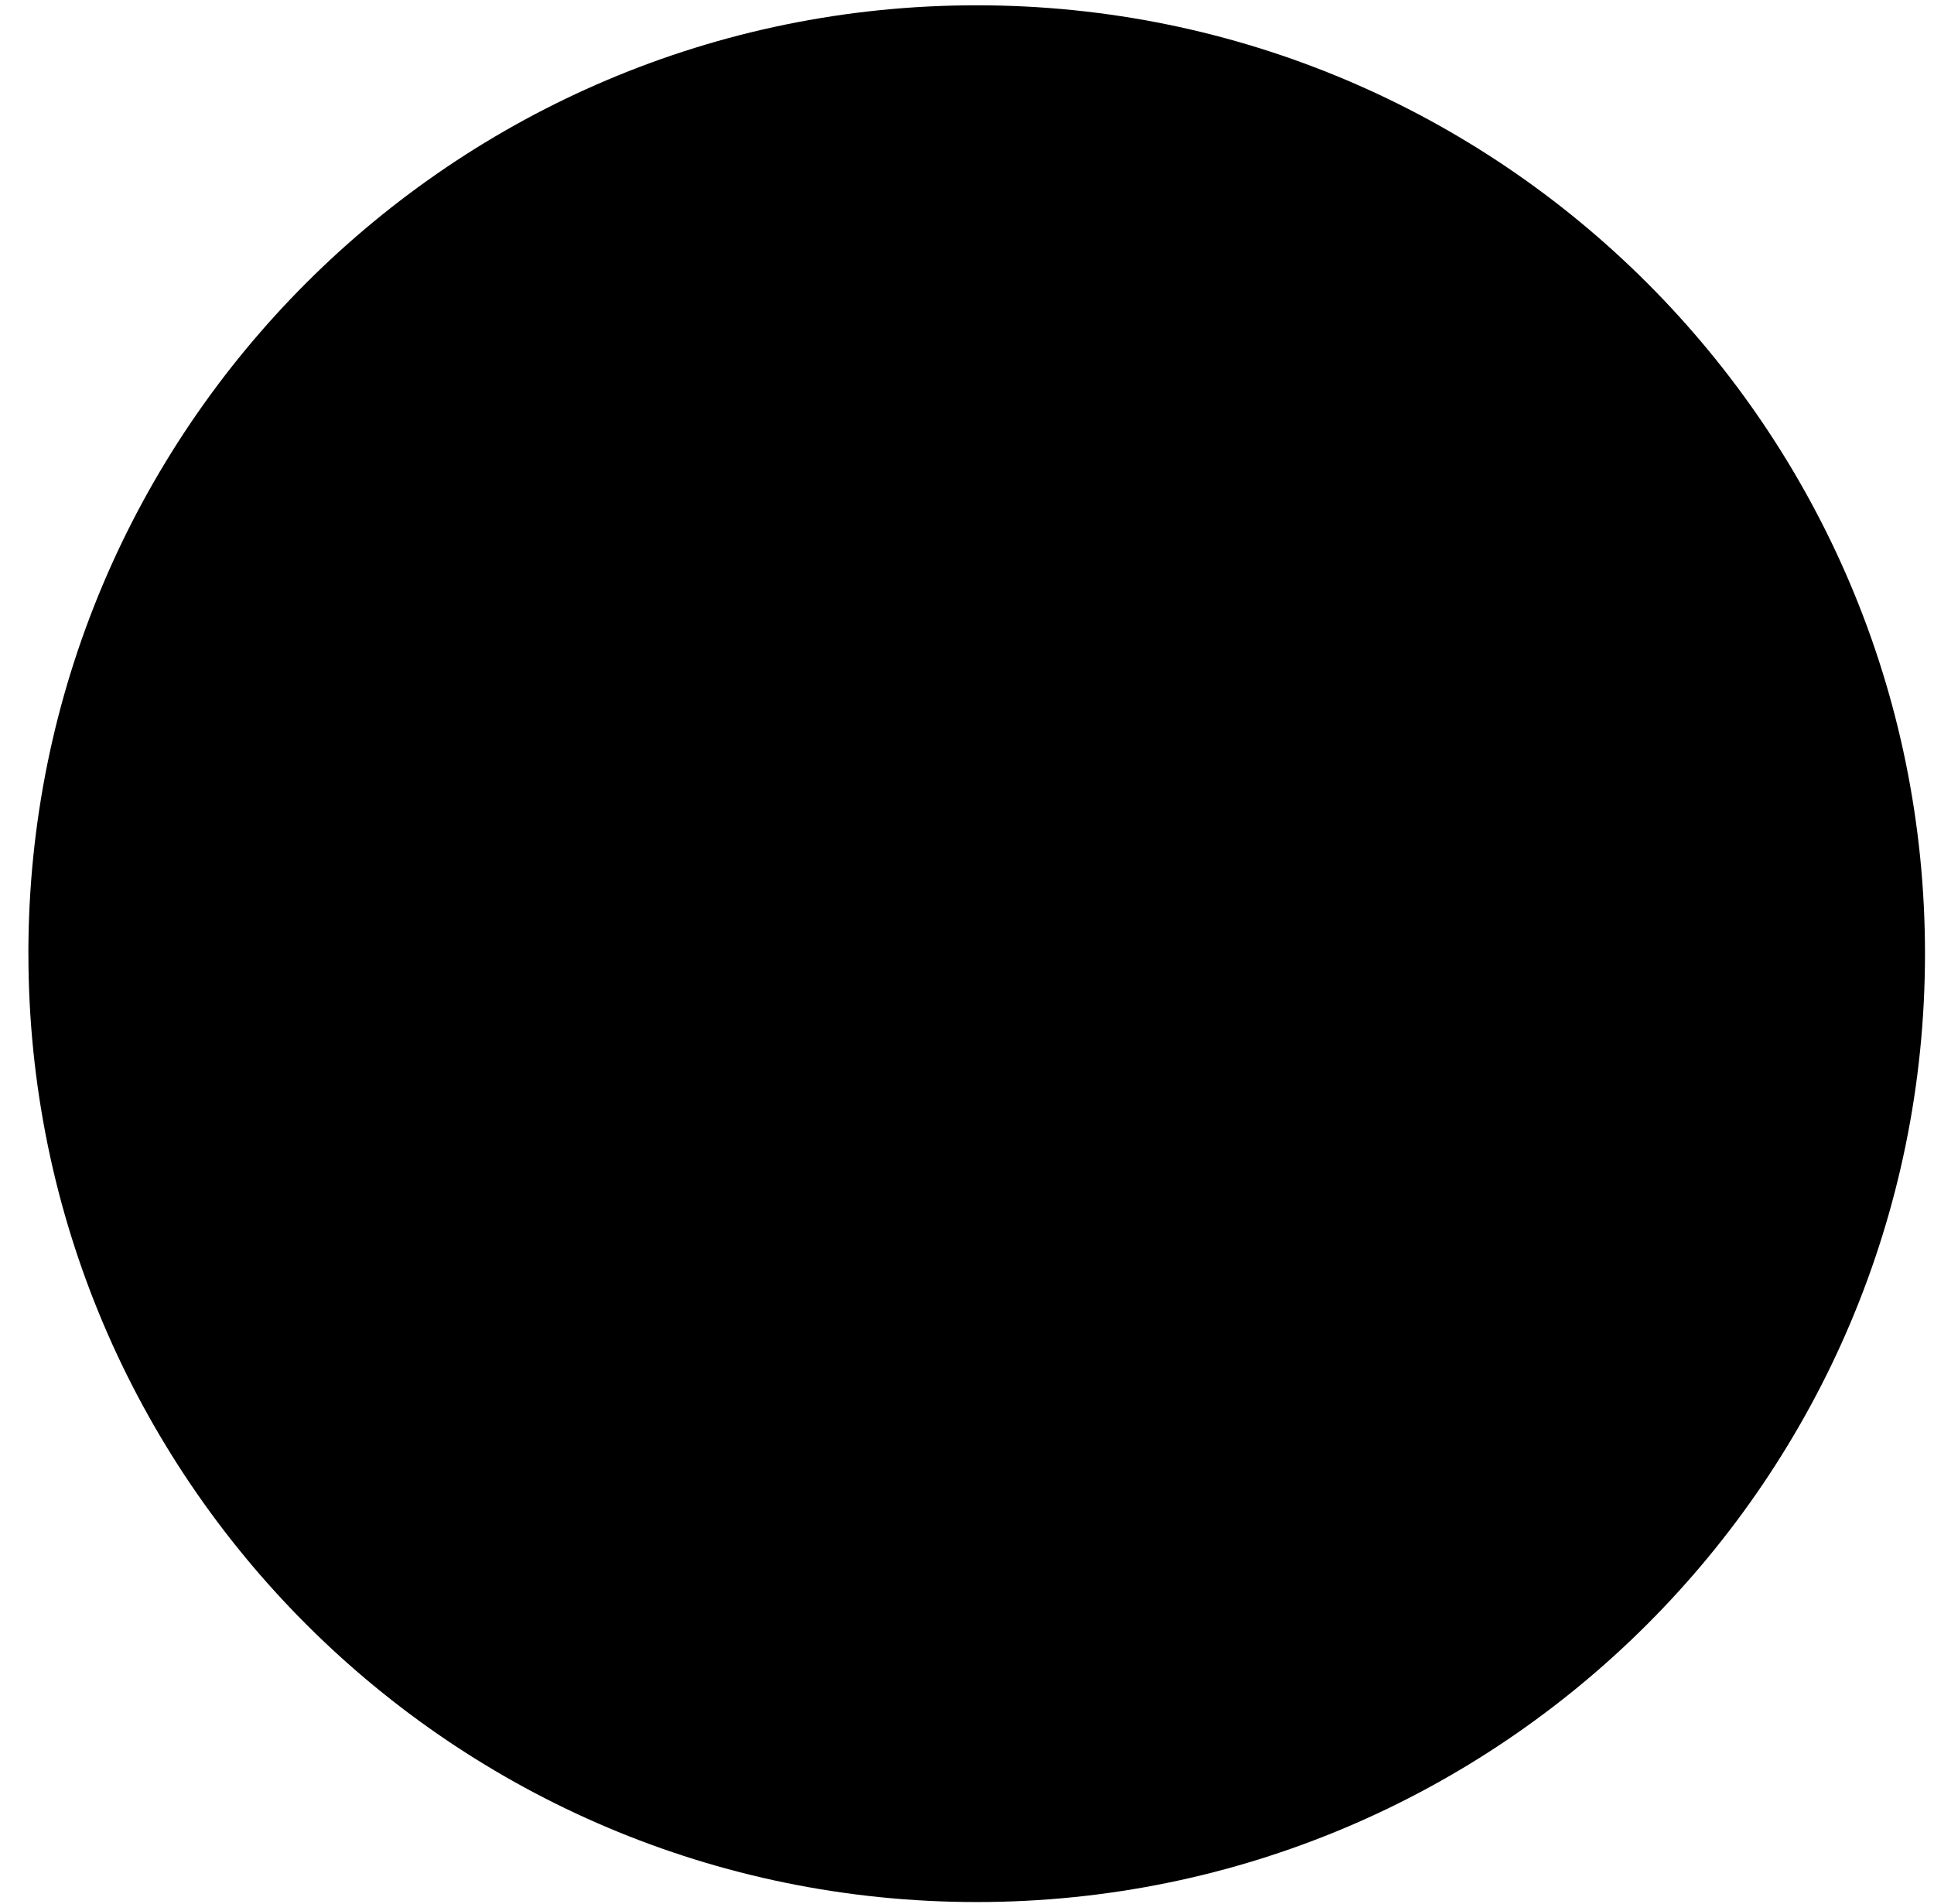 <svg xmlns="http://www.w3.org/2000/svg" width="64" height="63" viewBox="0 0 64 63"><g><g><g>
  <path class="dark" d="M.939 31.556C.939 14.224 14.989.175 32.32.175c17.332 0 31.382 14.05 31.382 31.38 0 17.332-14.05 31.382-31.382 31.382C14.99 62.937.94 48.887.94 31.556z"/></g><g><path class="light" d="M13.127 41.695v-.603c.247-.285.506-.528.908-.607 3.159-.627 5.273-2.64 6.866-5.284 1.341-2.224 1.124-2.73-1.344-3.606-.142-.05-.288-.09-.427-.148-.532-.219-1.06-.453-1.502-.837-1.106-.96-.451-2.346.852-2.66.955-.229 1.783.385 2.708.5.618.076.865-.132.79-.789-.195-1.698-.191-3.402-.11-5.106.15-3.245 1.748-5.72 4.454-7.323 3.95-2.342 8.079-2.37 12.058-.037 2.483 1.458 4.086 3.662 4.434 6.62.225 1.923.135 3.85-.017 5.775-.065.837.105.99.933.796 1.026-.24 1.887-.768 2.954-.3.57.251 1.068.79 1.054 1.414-.011.427-.26.82-.582 1.1-.494.43-1.136.669-1.734.911-.464.187-.947.333-1.398.546-.933.435-1.201 1.013-.766 1.938 1.511 3.193 3.733 5.619 7.325 6.46.438.103.79.283 1.056.637v.603c-.34.7-.95 1.086-1.641 1.348-.702.266-1.408.563-2.162.612-1.04.066-1.59.522-1.749 1.605-.15 1.03-.462 1.177-1.513 1.093-.247-.02-.496-.067-.74-.11-2.061-.367-3.993-.158-5.686 1.209-.33.268-.698.491-1.054.723-2.884 1.87-5.84 2.084-8.853.328-.82-.478-1.6-1.032-2.395-1.551-.66-.432-1.37-.672-2.162-.792-1.247-.19-2.444.09-3.66.225-.624.069-1.227-.11-1.263-.755-.084-1.559-1.04-1.939-2.348-2.082-.61-.067-1.213-.316-1.788-.556-.627-.262-1.198-.633-1.498-1.297z"/></g></g></g></svg>
